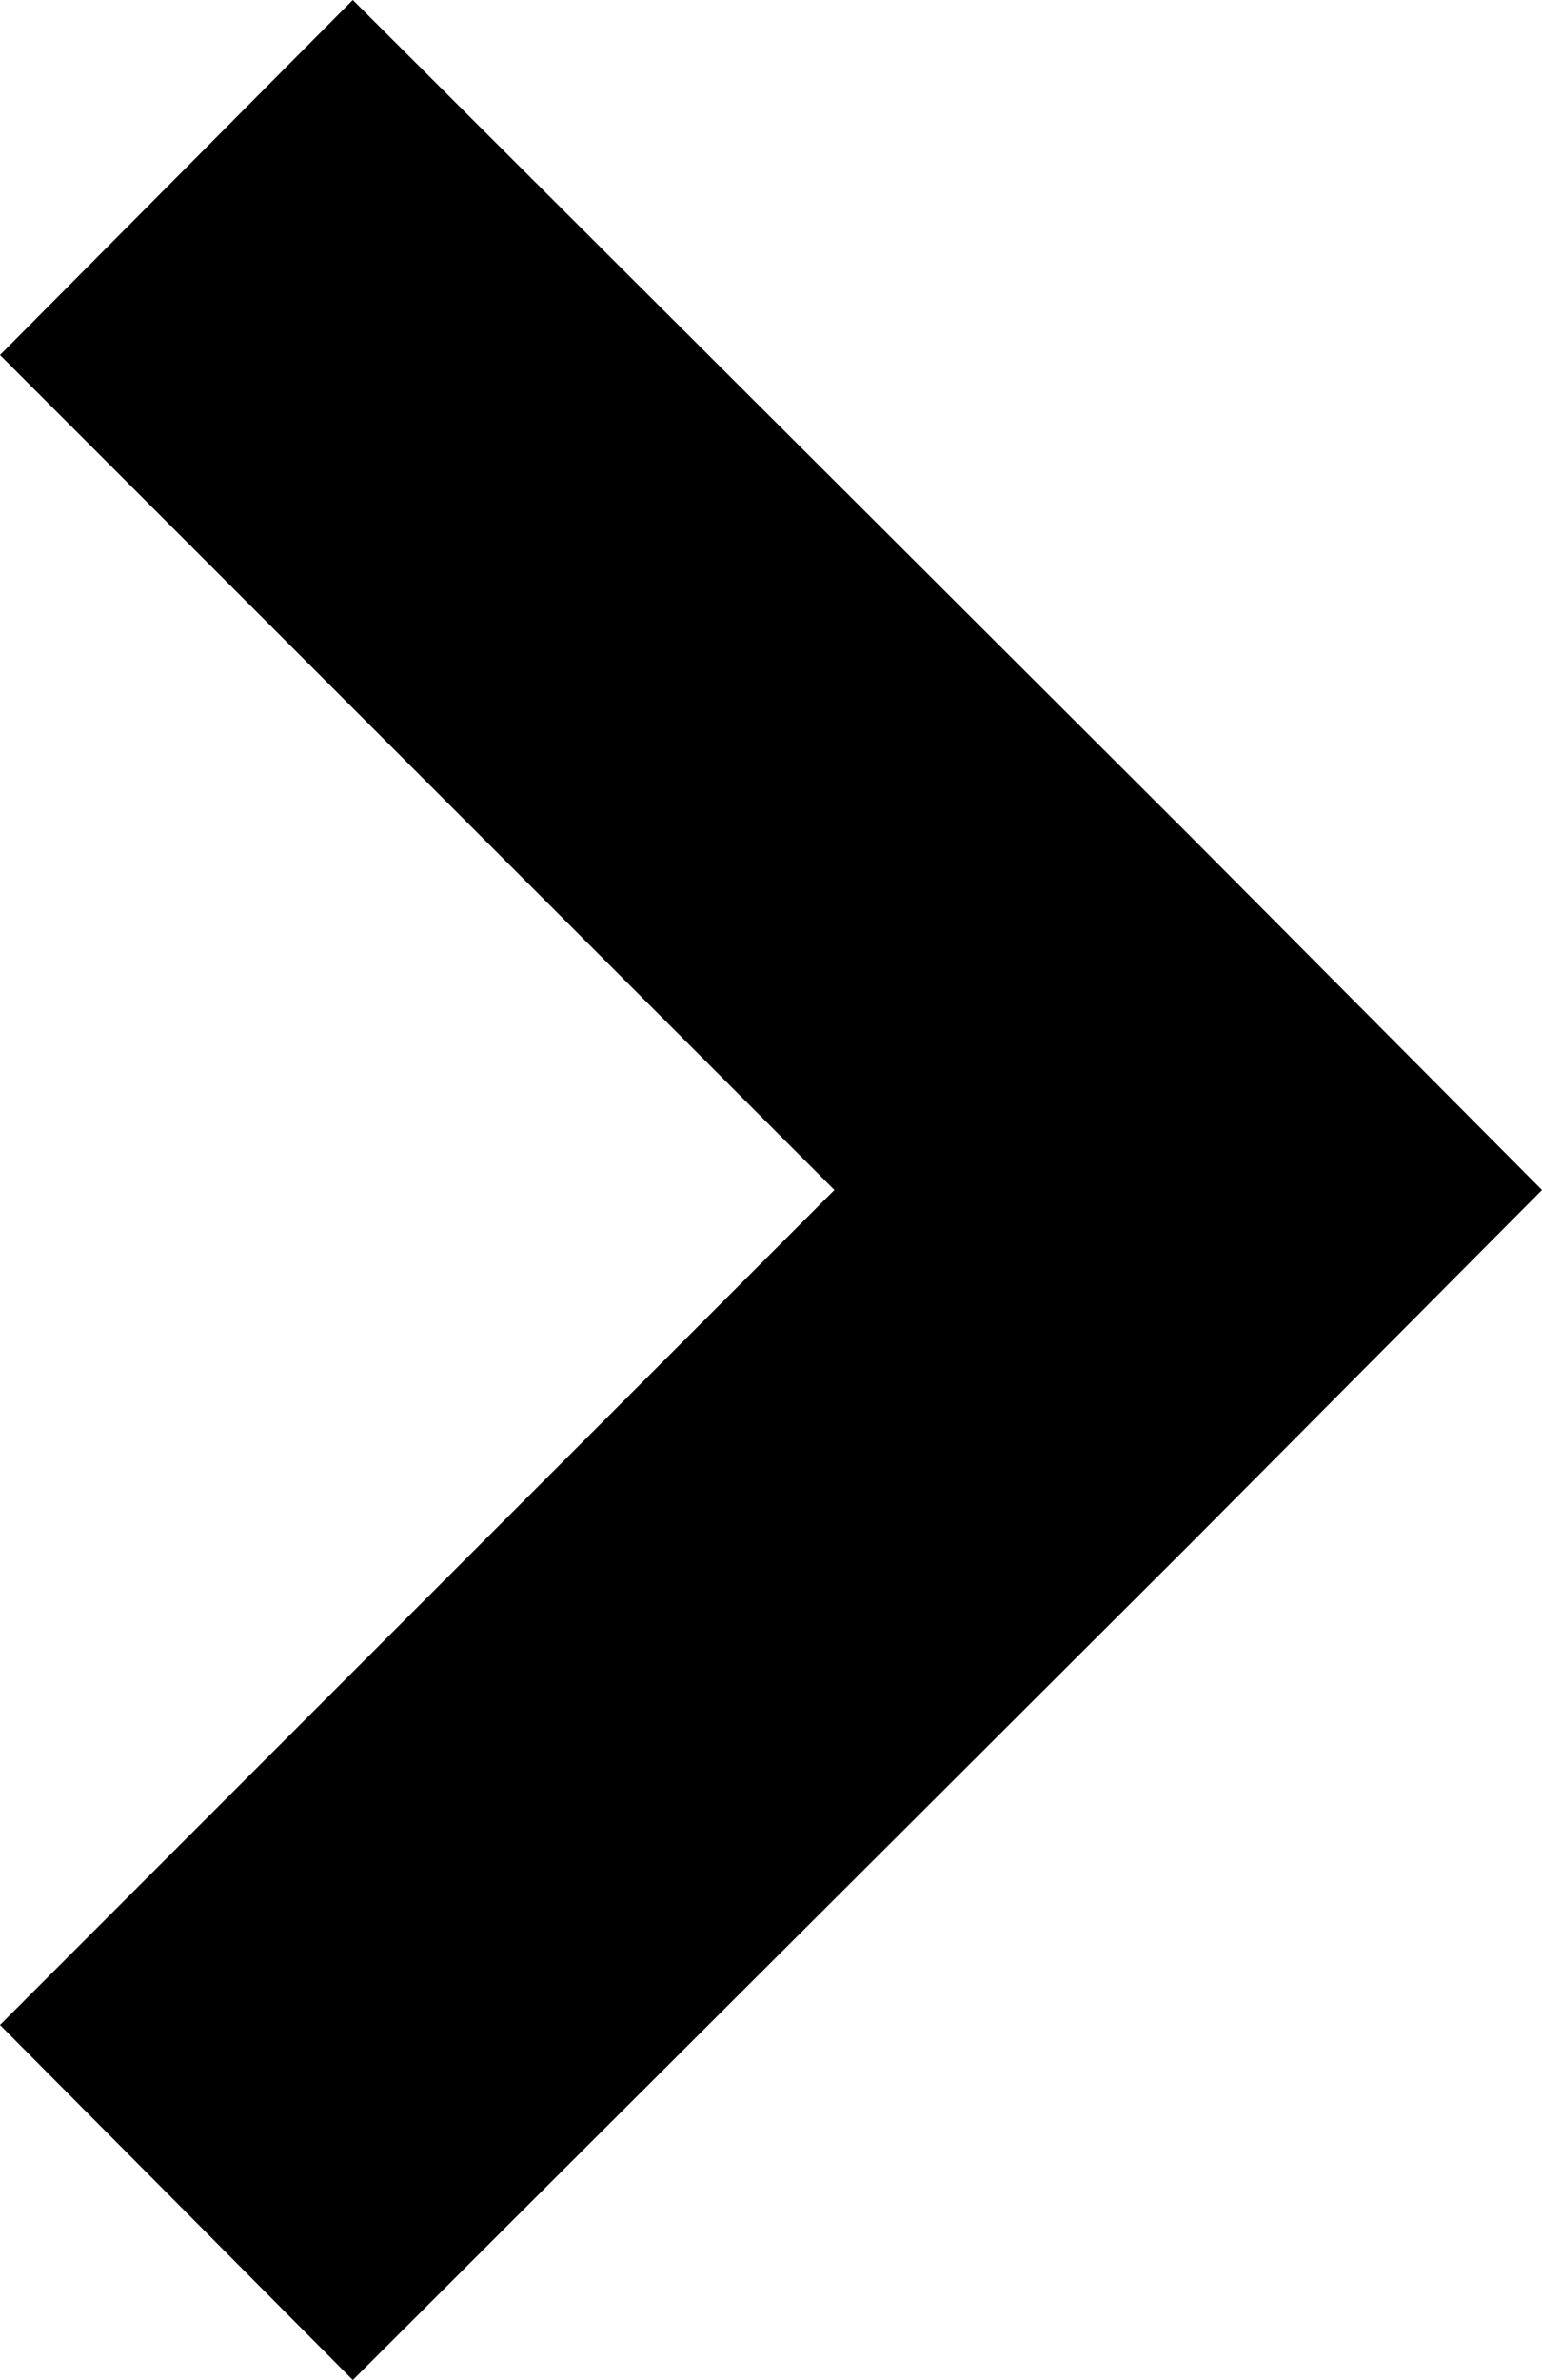 <?xml version="1.0" encoding="UTF-8"?><svg version="1.1" viewBox="5.275 -56.875 19.45 30" xmlns="http://www.w3.org/2000/svg" xmlns:xlink="http://www.w3.org/1999/xlink"><!--Generated by IJSVG (https://github.com/iconjar/IJSVG)--><path d="M24.725,-41.875l-4.45,4.475l-10.55,10.525l-4.45,-4.475l10.525,-10.525l-10.525,-10.525l4.45,-4.475l10.55,10.525Z" fill="#000"></path></svg>